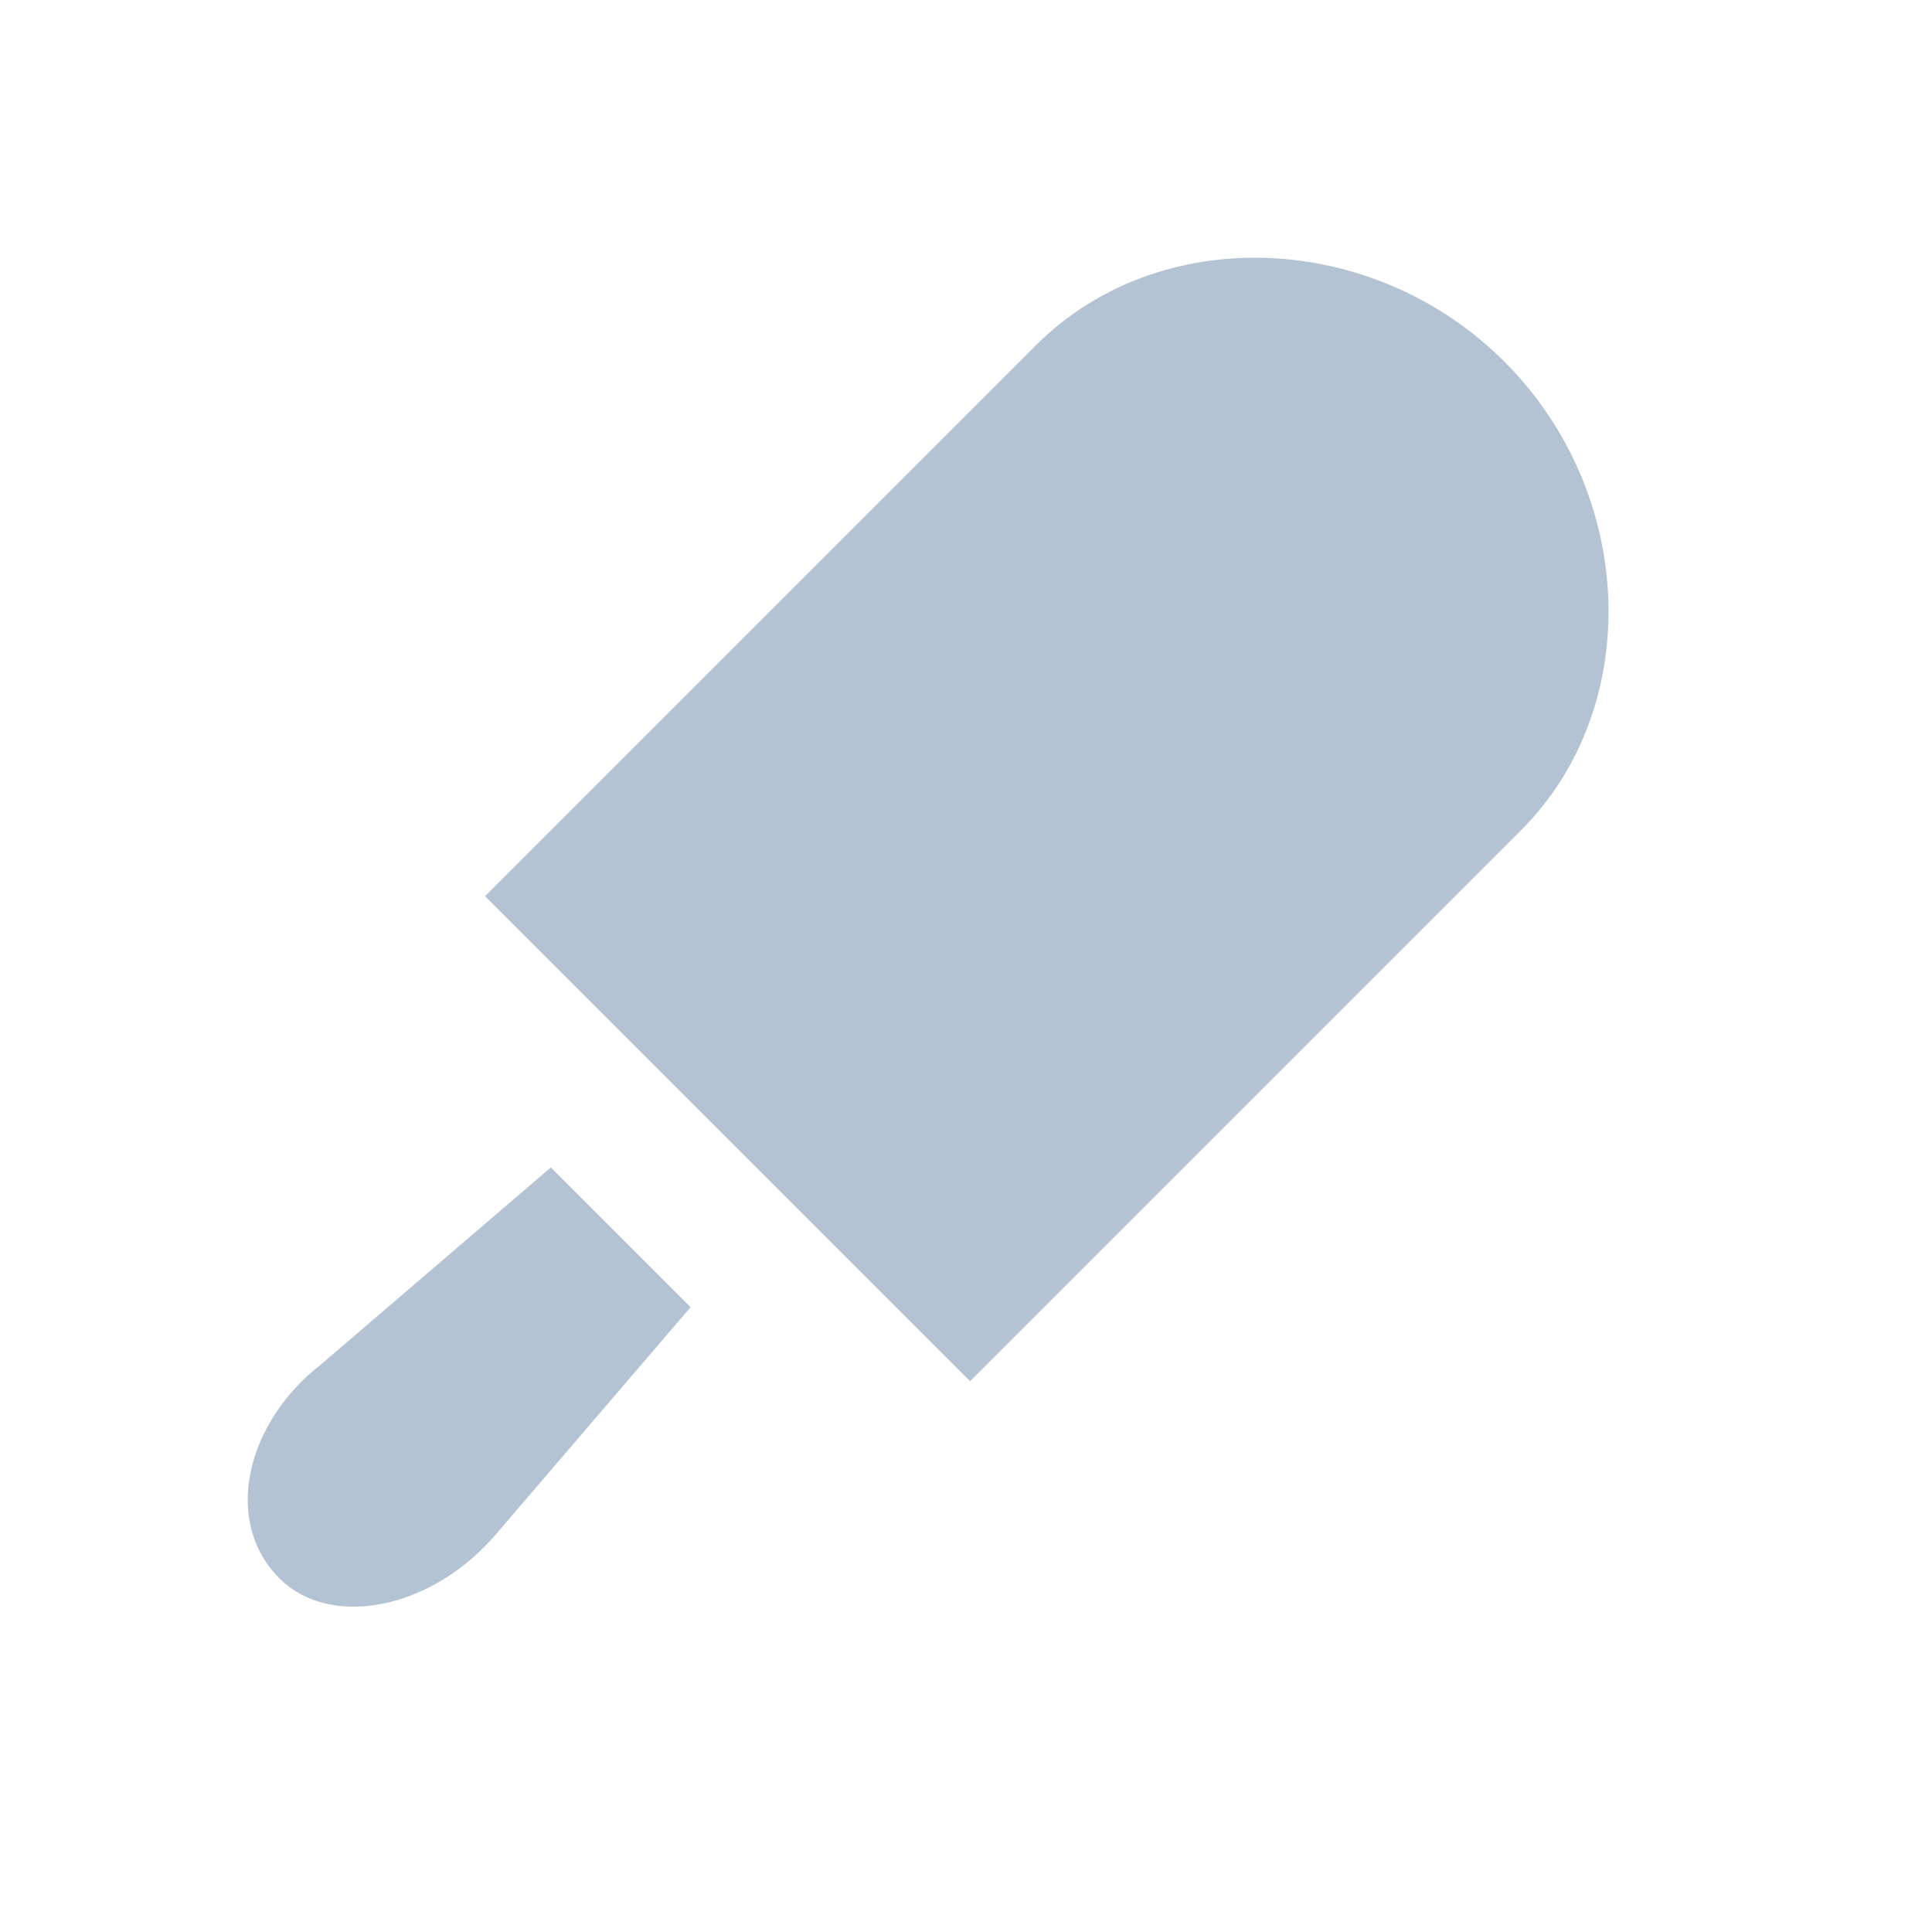 <?xml version="1.0" encoding="utf-8"?>
<!-- Generator: Adobe Illustrator 25.2.0, SVG Export Plug-In . SVG Version: 6.00 Build 0)  -->
<svg version="1.1" id="Layer_1" xmlns="http://www.w3.org/2000/svg" xmlns:xlink="http://www.w3.org/1999/xlink" x="0px" y="0px"
	 viewBox="0 0 23.5 23.5" style="enable-background:new 0 0 23.5 23.5;" xml:space="preserve">
<style type="text/css">
	.st0{fill:#B4C3D3;}
	.st1{fill:#FFFFFF;}
	.st2{fill-rule:evenodd;clip-rule:evenodd;fill:#B4C3D3;}
	.st3{fill:none;}
</style>
<g>
	<path class="st0" d="M18.5,10.1l-6.7,6.7l-5.9-5.9l6.7-6.7c1.5-1.5,4.1-1.4,5.7,0.2C19.9,6,20,8.6,18.5,10.1L18.5,10.1z M6,18.7
		c-0.8,0.9-2,1.1-2.6,0.5c-0.7-0.7-0.4-1.9,0.5-2.6l2.8-2.4l1.7,1.7L6,18.7L6,18.7z"/>
</g>
</svg>
